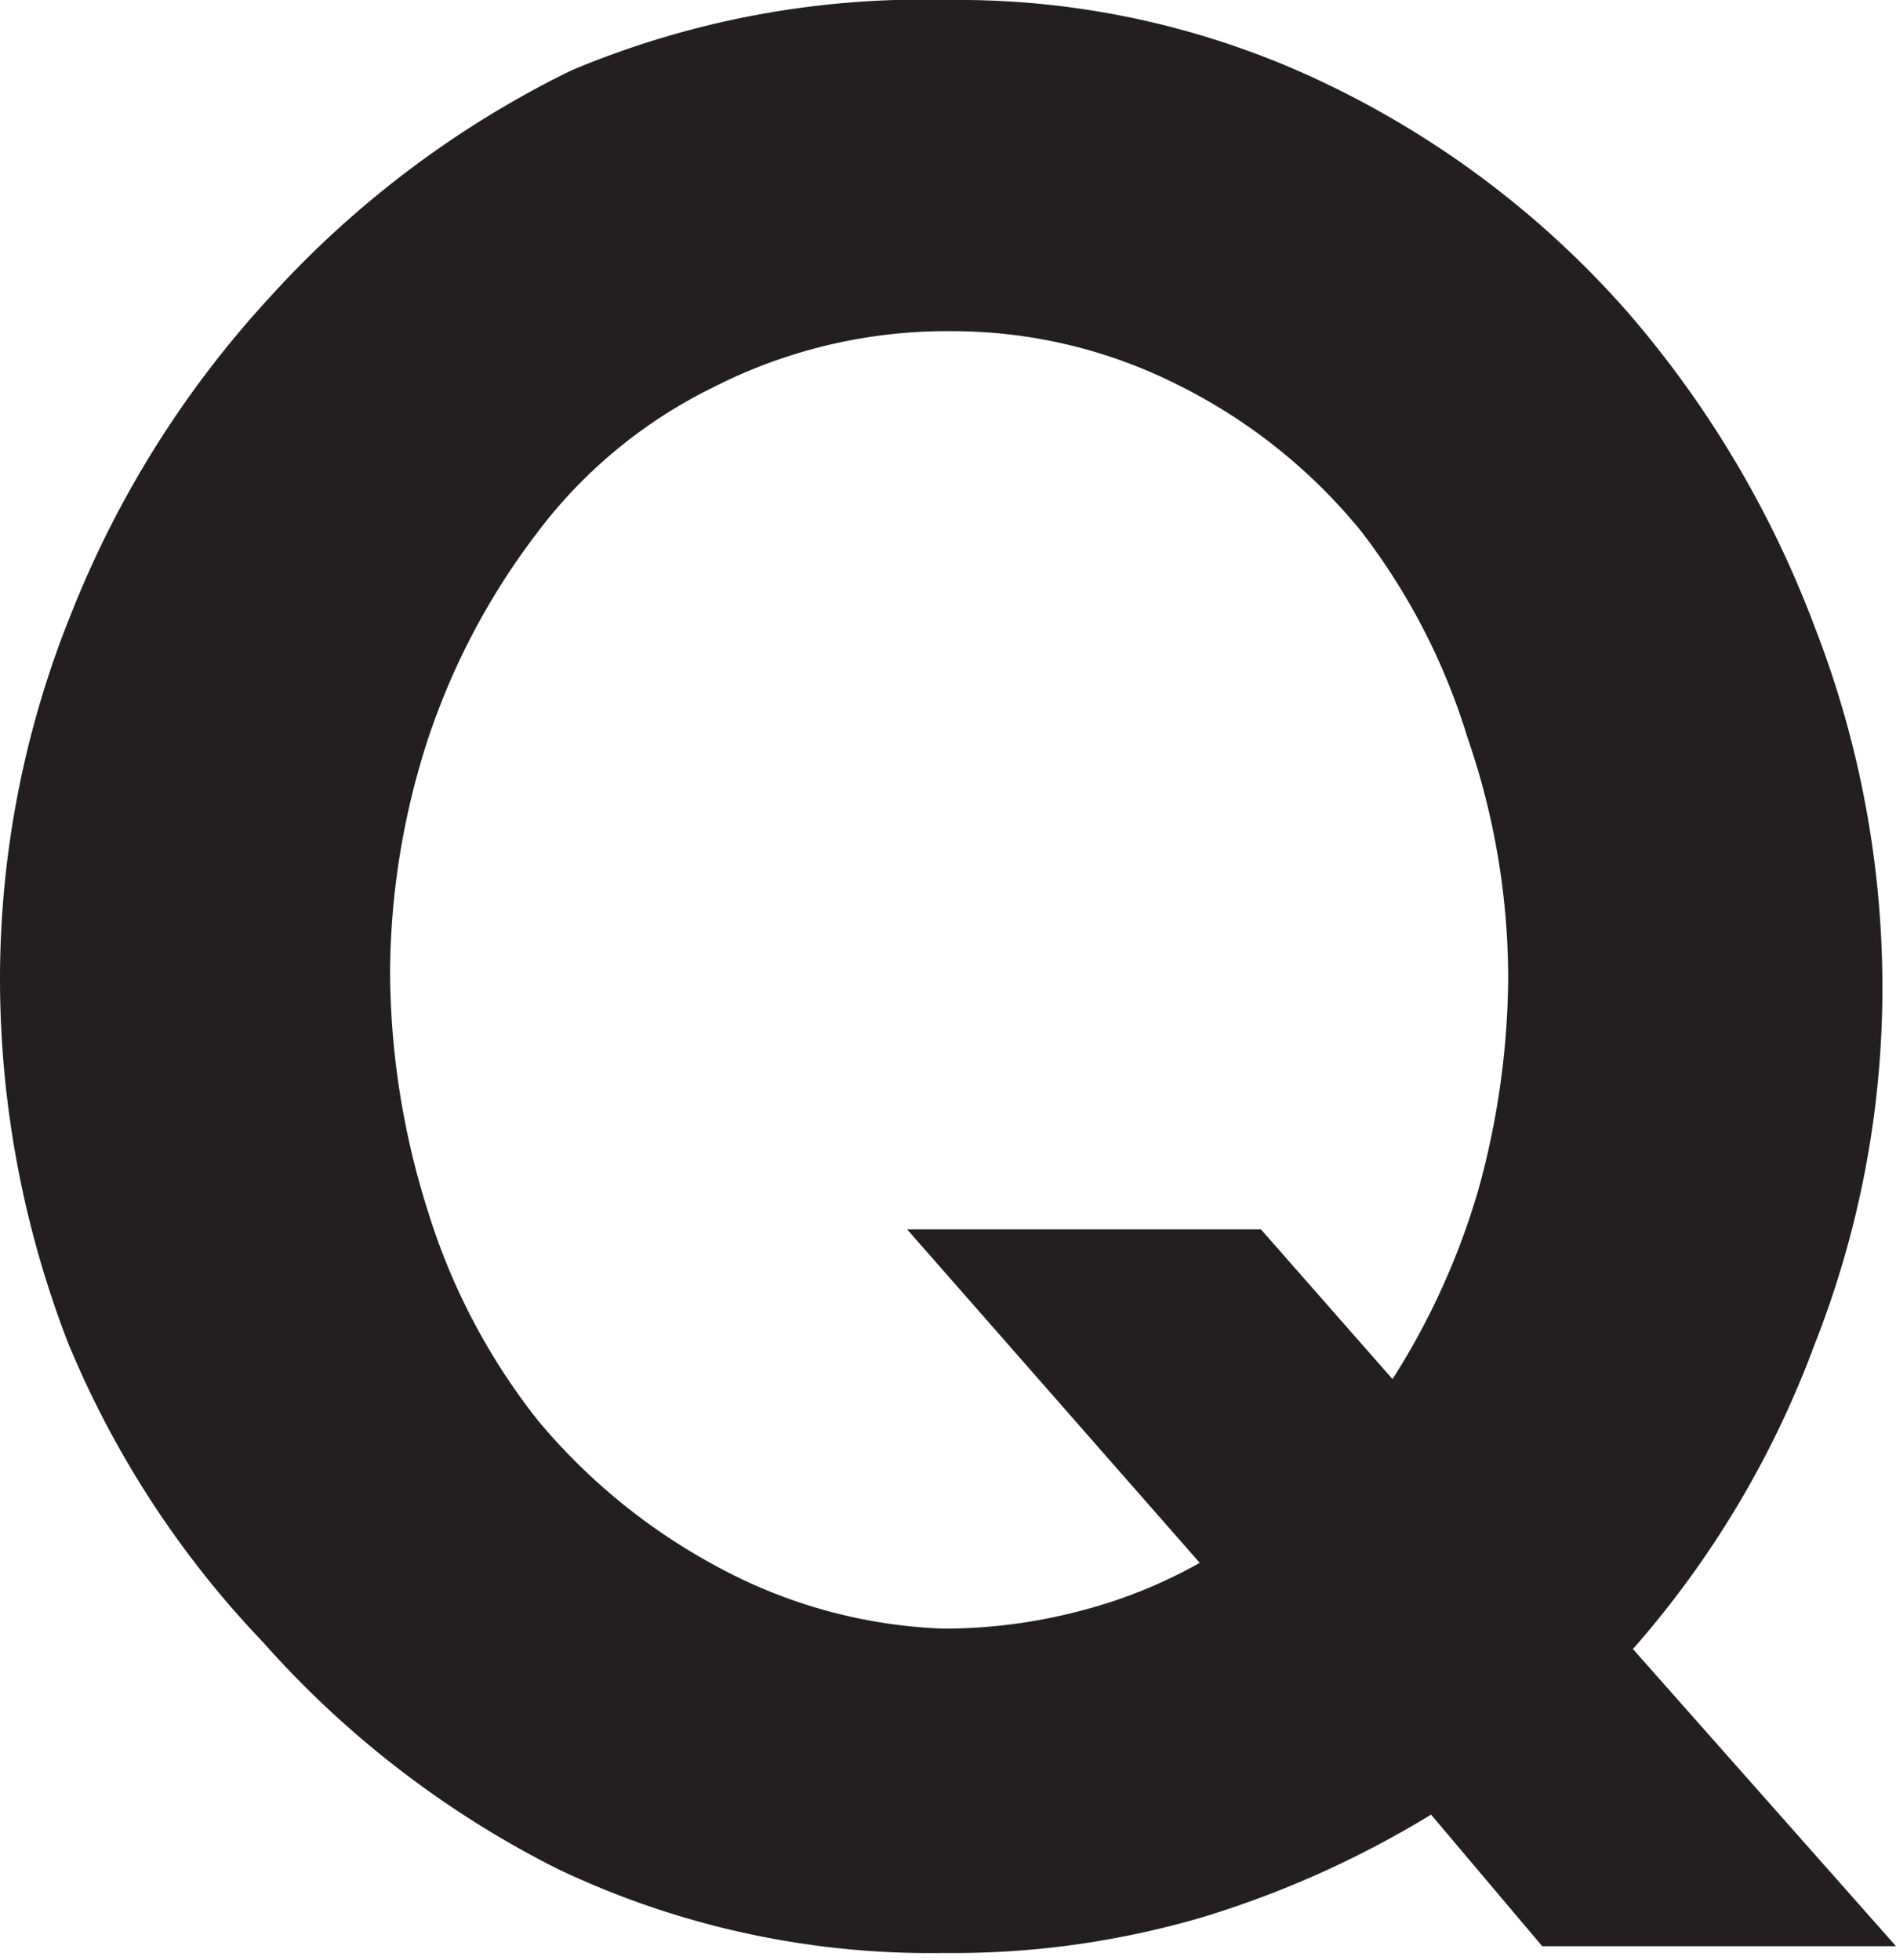 <svg xmlns="http://www.w3.org/2000/svg" viewBox="0 0 8.36 8.64"><defs><style>.cls-1{fill:#231f20;}</style></defs><g id="Layer_2" data-name="Layer 2"><g id="Layer_1-2" data-name="Layer 1"><path class="cls-1" d="M6.31,8a4.38,4.38,0,0,1-1,.45,3.9,3.9,0,0,1-1.15.16,3.82,3.82,0,0,1-1.7-.37,4.34,4.34,0,0,1-1.3-1A4.26,4.26,0,0,1,.3,5.92,4.45,4.45,0,0,1,0,4.32,4.3,4.3,0,0,1,.32,2.69a4.49,4.49,0,0,1,.87-1.38,4.4,4.4,0,0,1,1.33-1A4,4,0,0,1,4.19,0,3.74,3.74,0,0,1,5.87.38a4.16,4.16,0,0,1,1.31,1A4.57,4.57,0,0,1,8,2.76a4.38,4.38,0,0,1,.3,1.58A4.28,4.28,0,0,1,8,5.93,4.28,4.28,0,0,1,7.2,7.27L8.36,8.58H6.8ZM4.16,7.18a2.37,2.37,0,0,0,.61-.08,2.18,2.18,0,0,0,.52-.21L4,5.42H5.56l.58.66a3.22,3.22,0,0,0,.38-.84,3.58,3.58,0,0,0,.13-.92,3.25,3.25,0,0,0-.18-1.07A2.85,2.85,0,0,0,6,2.34,2.44,2.44,0,0,0,5.2,1.7a2.21,2.21,0,0,0-1-.24,2.27,2.27,0,0,0-1.06.25,2.16,2.16,0,0,0-.78.65,3.11,3.11,0,0,0-.48.92,3.37,3.37,0,0,0-.16,1,3.52,3.52,0,0,0,.17,1.07,2.83,2.83,0,0,0,.48.91,2.67,2.67,0,0,0,.78.64A2.26,2.26,0,0,0,4.16,7.18Z"/></g></g></svg>